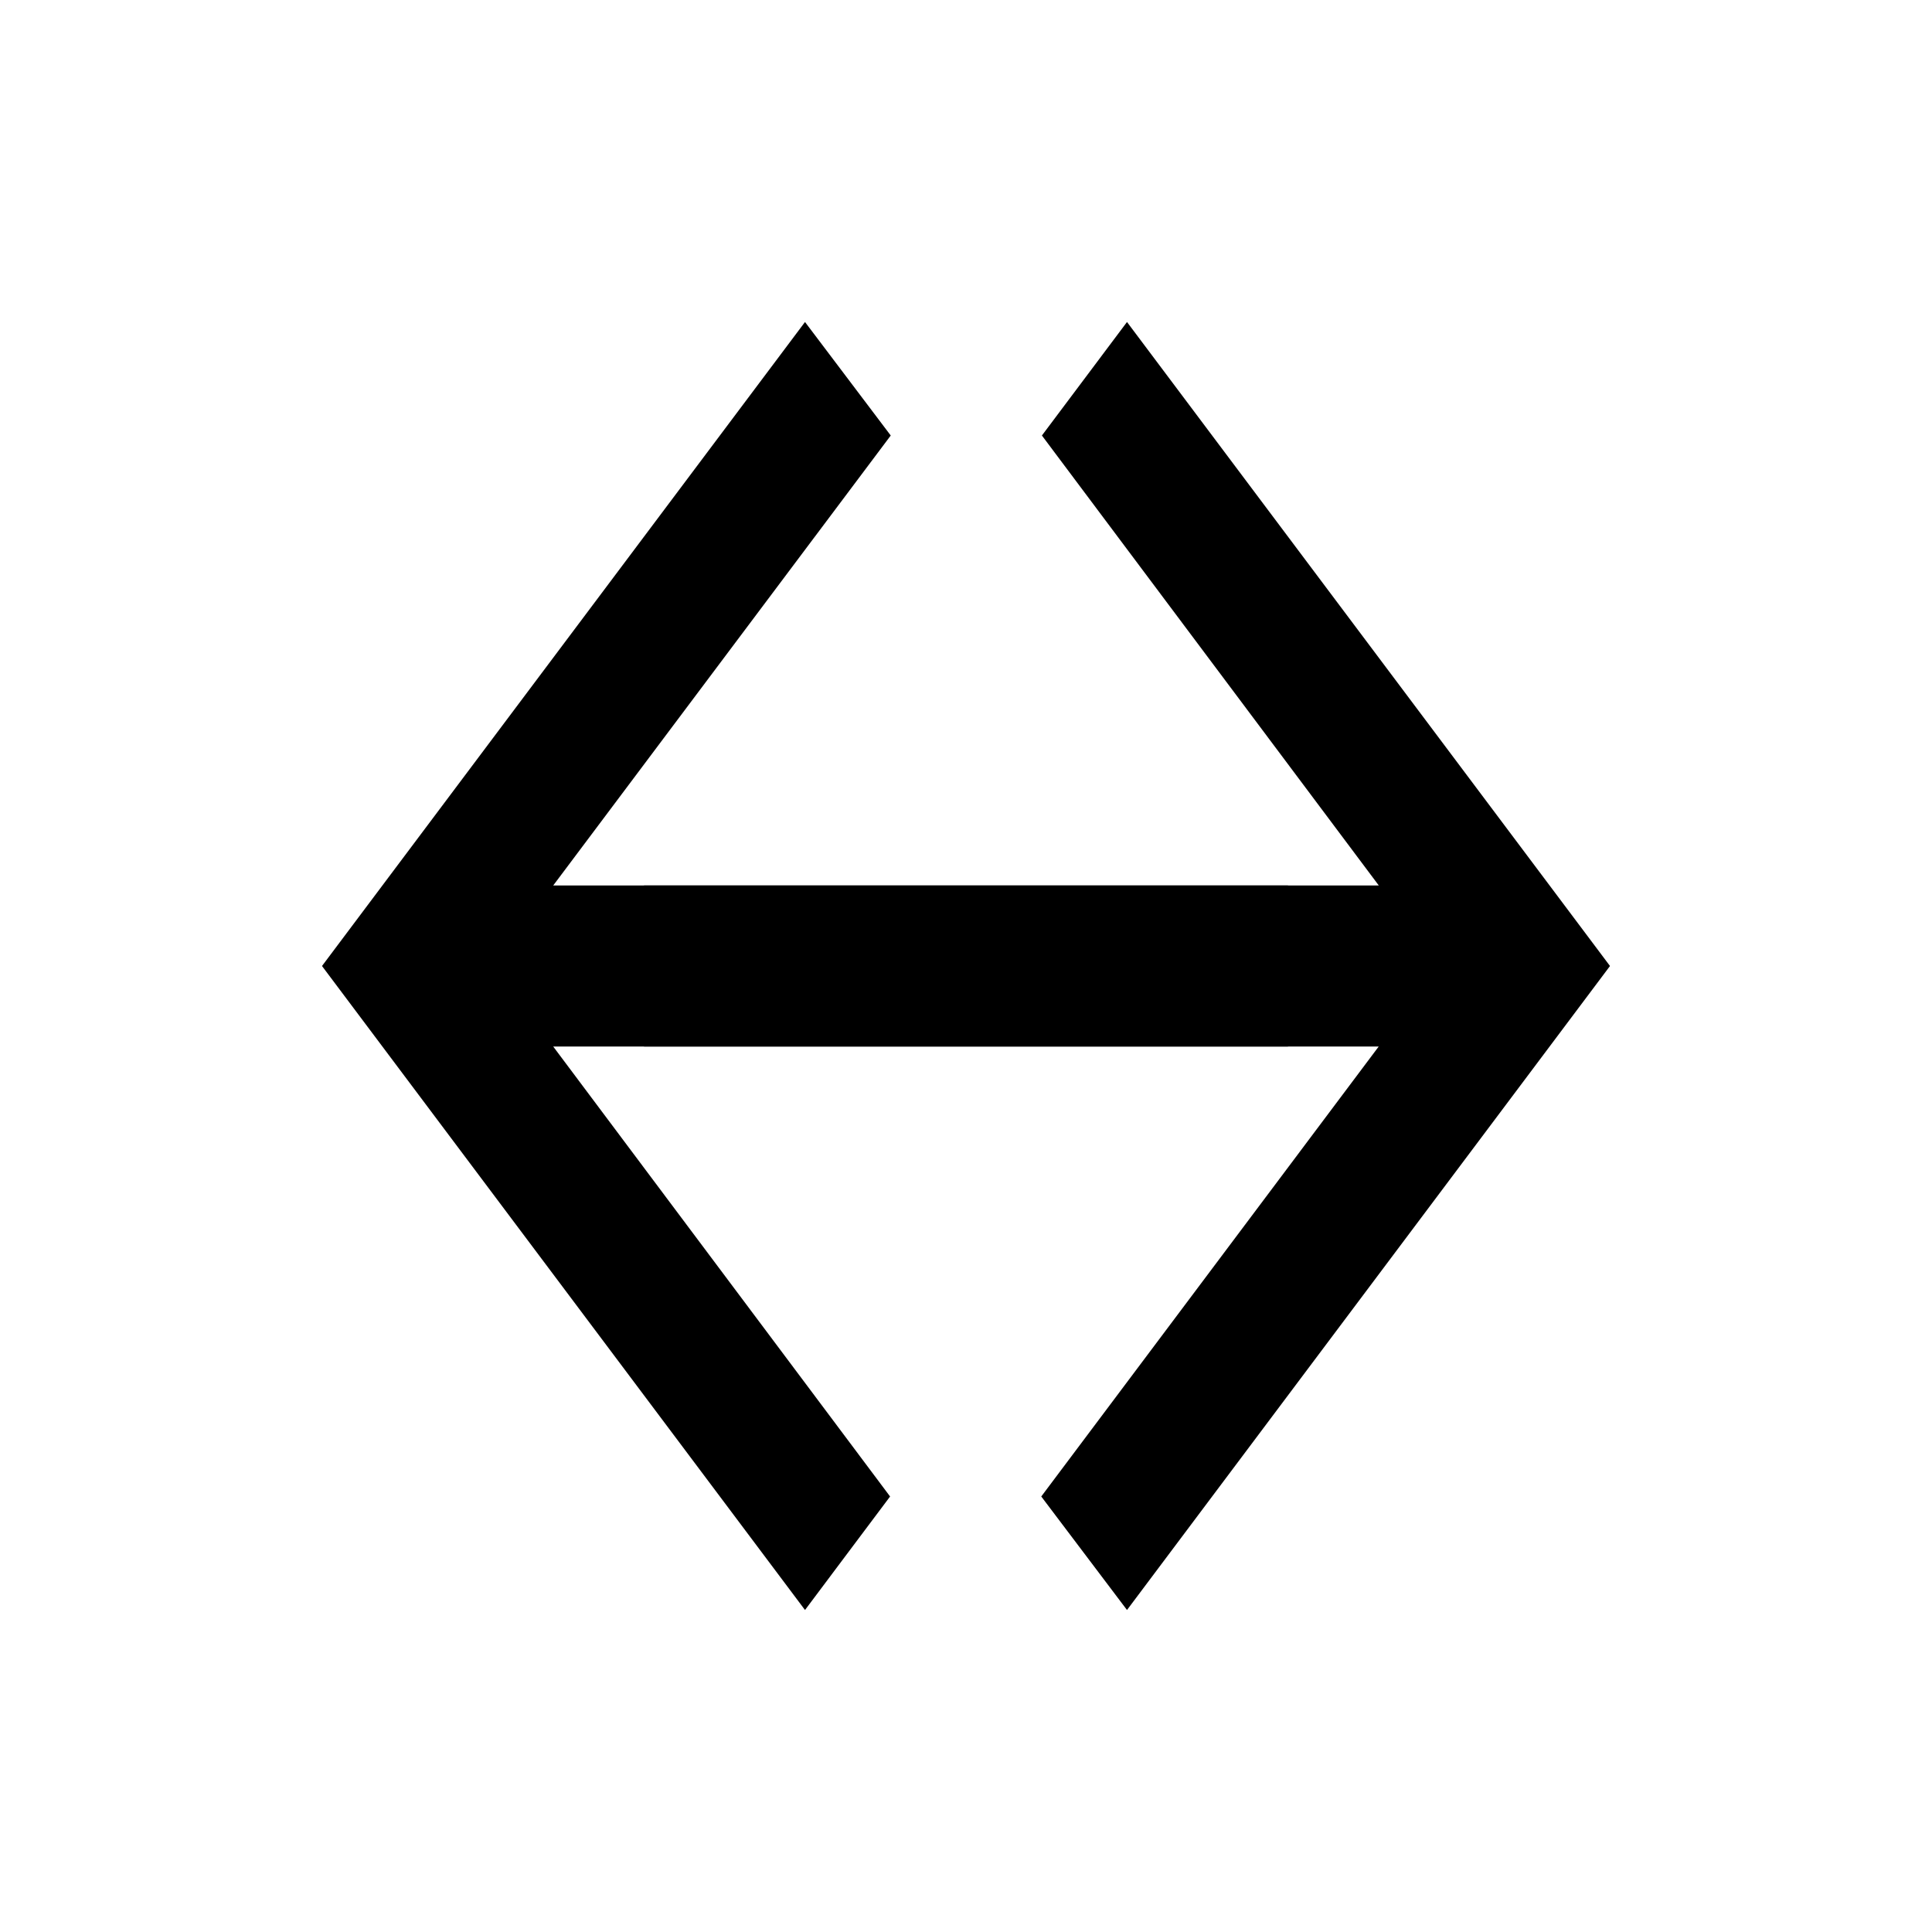 <?xml version="1.0" encoding="UTF-8" standalone="no"?>
<svg
   height="24"
   viewBox="0 0 24 24"
   width="24"
   fill="#000000"
   version="1.1"
   id="svg6"
   xmlns="http://www.w3.org/2000/svg"
   xmlns:svg="http://www.w3.org/2000/svg">
  <rect x="0" y="0" width="24" height="24" fill="#808080" stroke="none"/>
  <rect
     width="100%"
     height="100%"
     fill="#ffffff"
     id="rect2"
     x="-24"
     y="-24"
     transform="scale(-1)" />
  <defs
     id="defs10" />
  <path
     d="M 0,0 H 24 V 24 H 0 Z"
     fill="none"
     id="path2" />
  <path
     d="M 16,11 H 6.872 L 11.065,5.41 10,4 4,12 10,20 11.057,18.59 6.872,13 H 16 Z"
     id="path4"
     style="stroke-width:1" />
  <path
     d="m 8,13 h 9.127 L 12.935,18.59 14,20 20,12 14,4 12.943,5.41 17.128,11 H 8 Z"
     id="path4-5"
     style="stroke-width:1" />
</svg>
